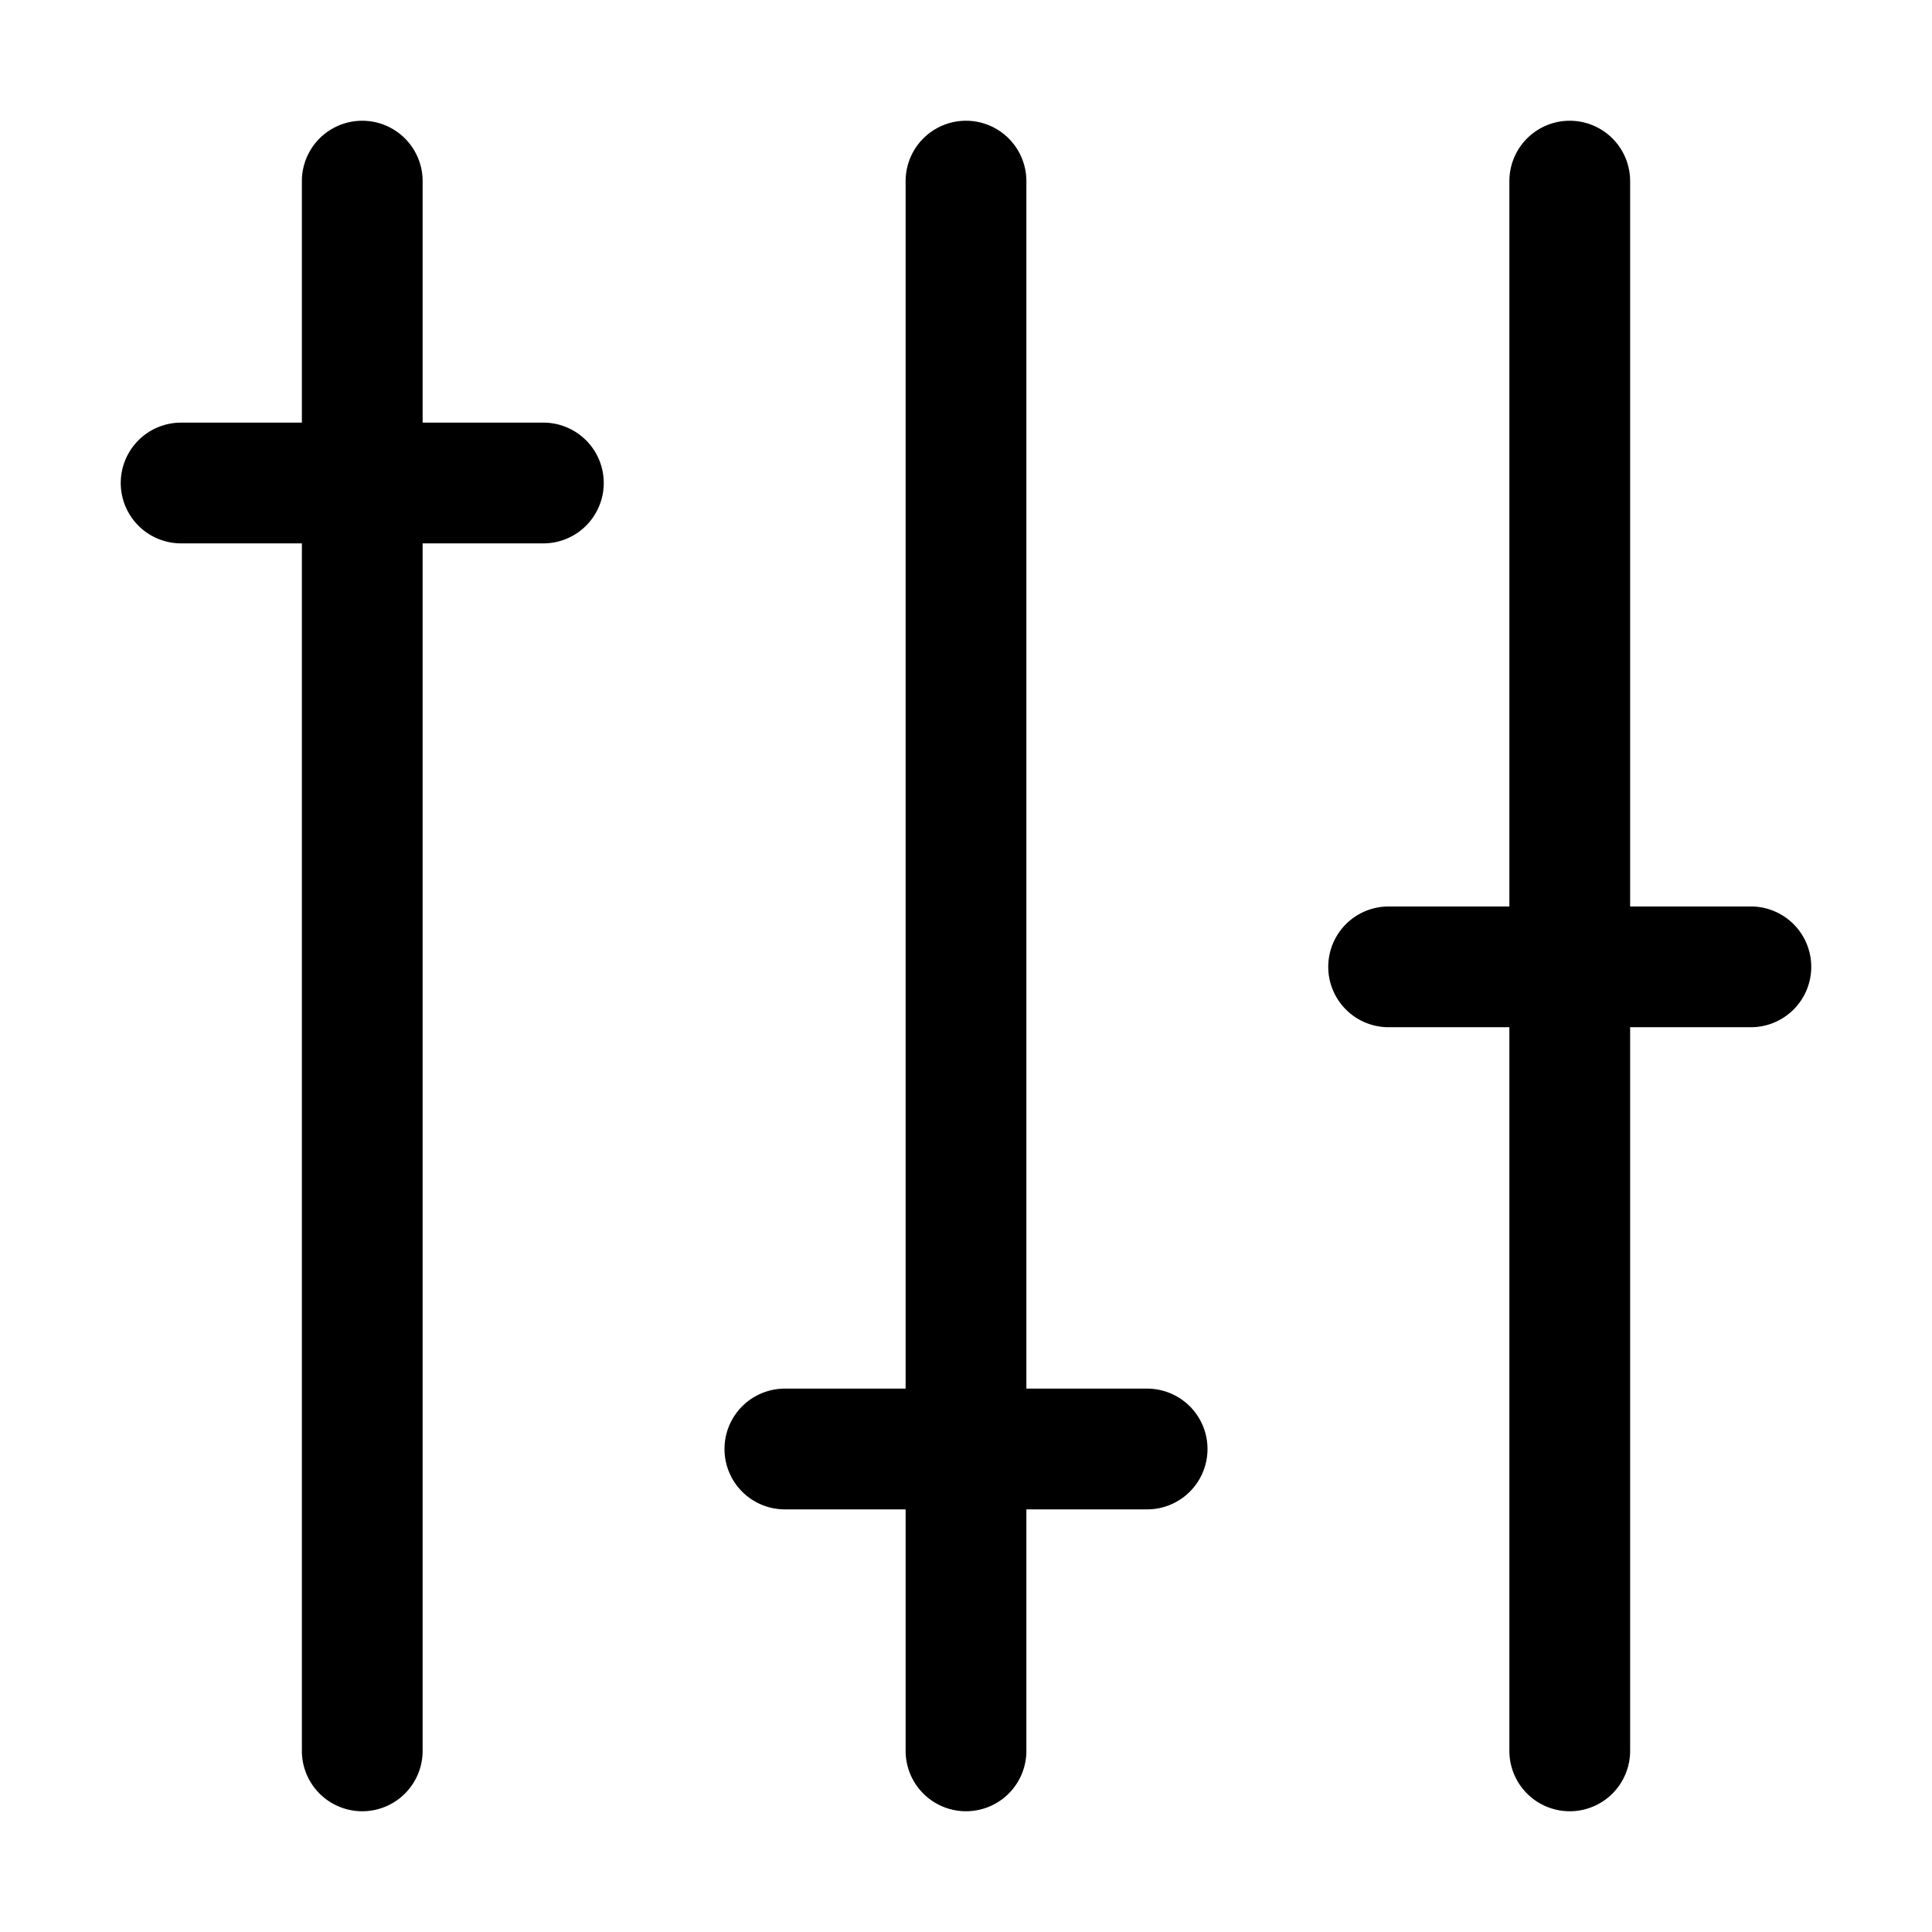 <svg xmlns="http://www.w3.org/2000/svg" viewBox="0 0 32 32">
  <path d="M10 8a1 1 0 0 1-1 1H7v20a1 1 0 1 1-2 0V9H3a1 1 0 1 1 0-2h2V3a1 1 0 1 1 2 0v4h2a1 1 0 0 1 1 1Zm9 15h-2V3a1 1 0 1 0-2 0v20h-2a1 1 0 1 0 0 2h2v4a1 1 0 1 0 2 0v-4h2a1 1 0 1 0 0-2Zm10-7.986h-2V3a1 1 0 1 0-2 0v12.014h-2a1 1 0 1 0 0 2h2V29a1 1 0 1 0 2 0V17.014h2a1 1 0 1 0 0-2Z"/>
</svg>
